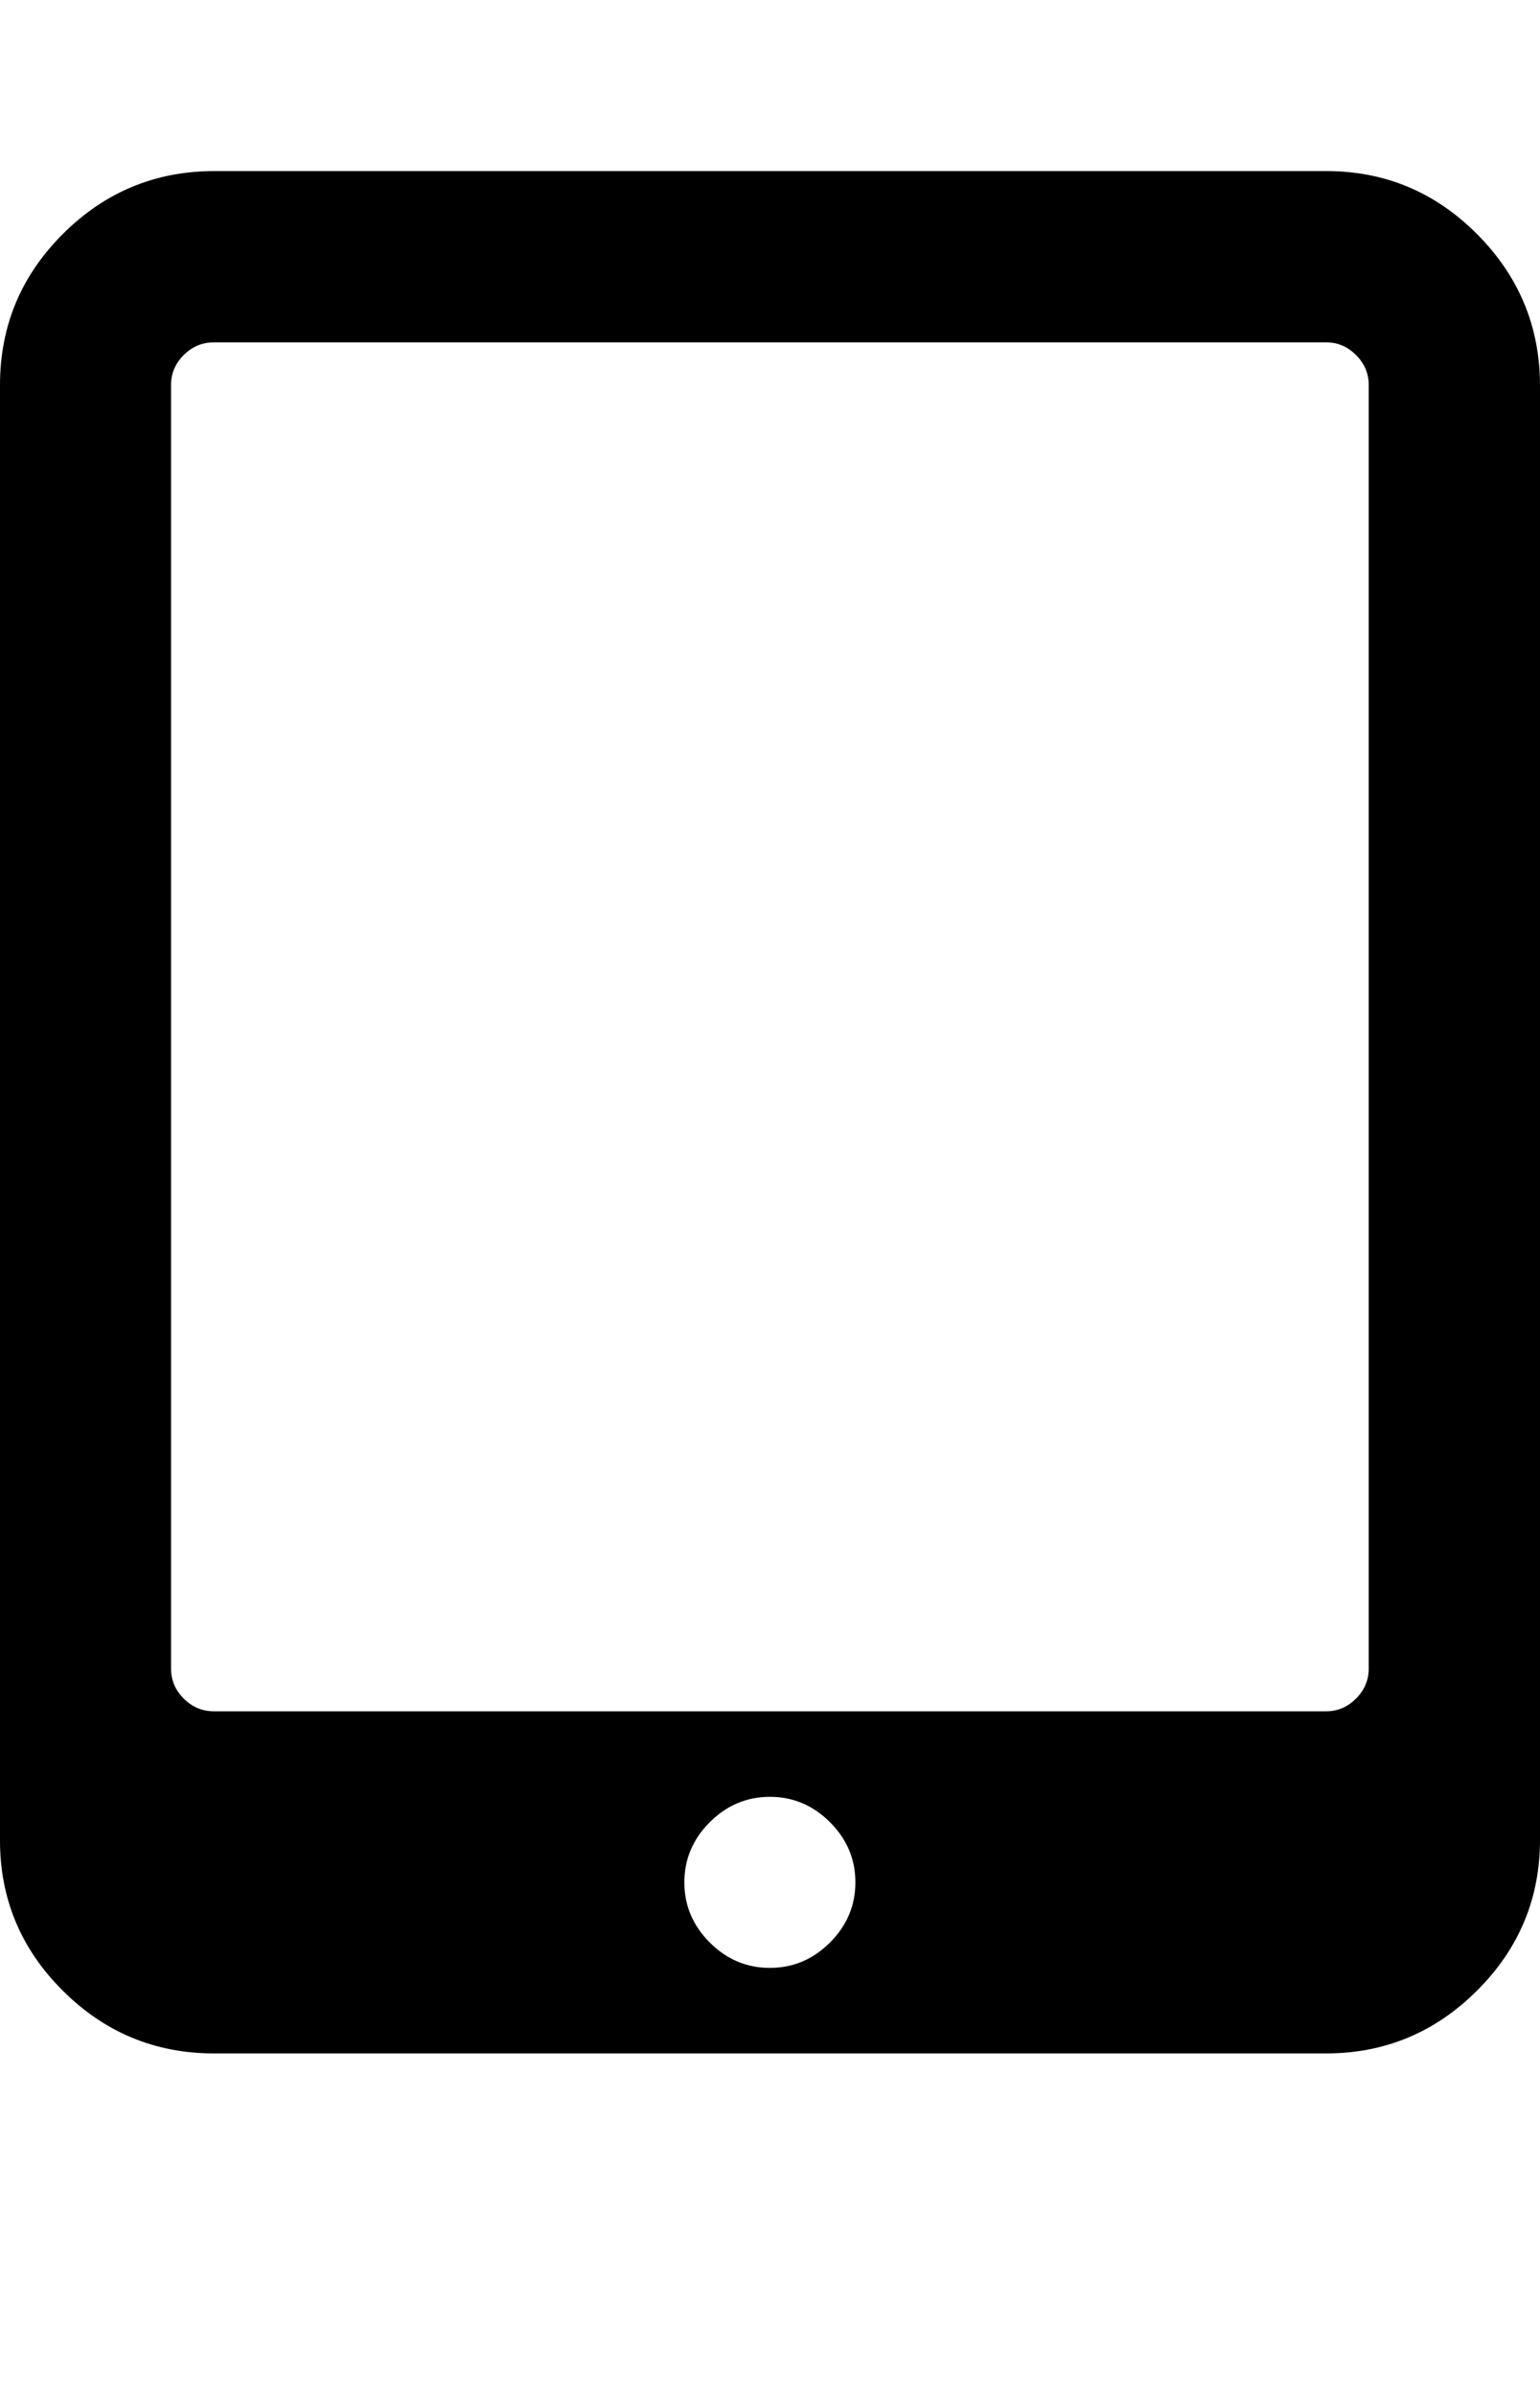 <svg height="1000" width="642.9" xmlns="http://www.w3.org/2000/svg"><path d="M357.1 785.7q0 -14.5 -10.6 -25.1T321.4 750t-25.1 10.6 -10.6 25.1 10.6 25.1 25.1 10.6 25.1 -10.6 10.6 -25.1zm214.3 -89.3V160.7q0 -7.2 -5.3 -12.5t-12.5 -5.3H89.3q-7.3 0 -12.6 5.3t-5.3 12.5v535.7q0 7.3 5.3 12.6t12.6 5.3h464.3q7.2 0 12.5 -5.3t5.3 -12.6zm71.5 -535.7v607.2q0 36.8 -26.3 63t-63 26.2H89.3q-36.8 0 -63.1 -26.2T0 767.9V160.7q0 -36.8 26.2 -63T89.3 71.4h464.3q36.8 0 63 26.3t26.3 63z"/></svg>